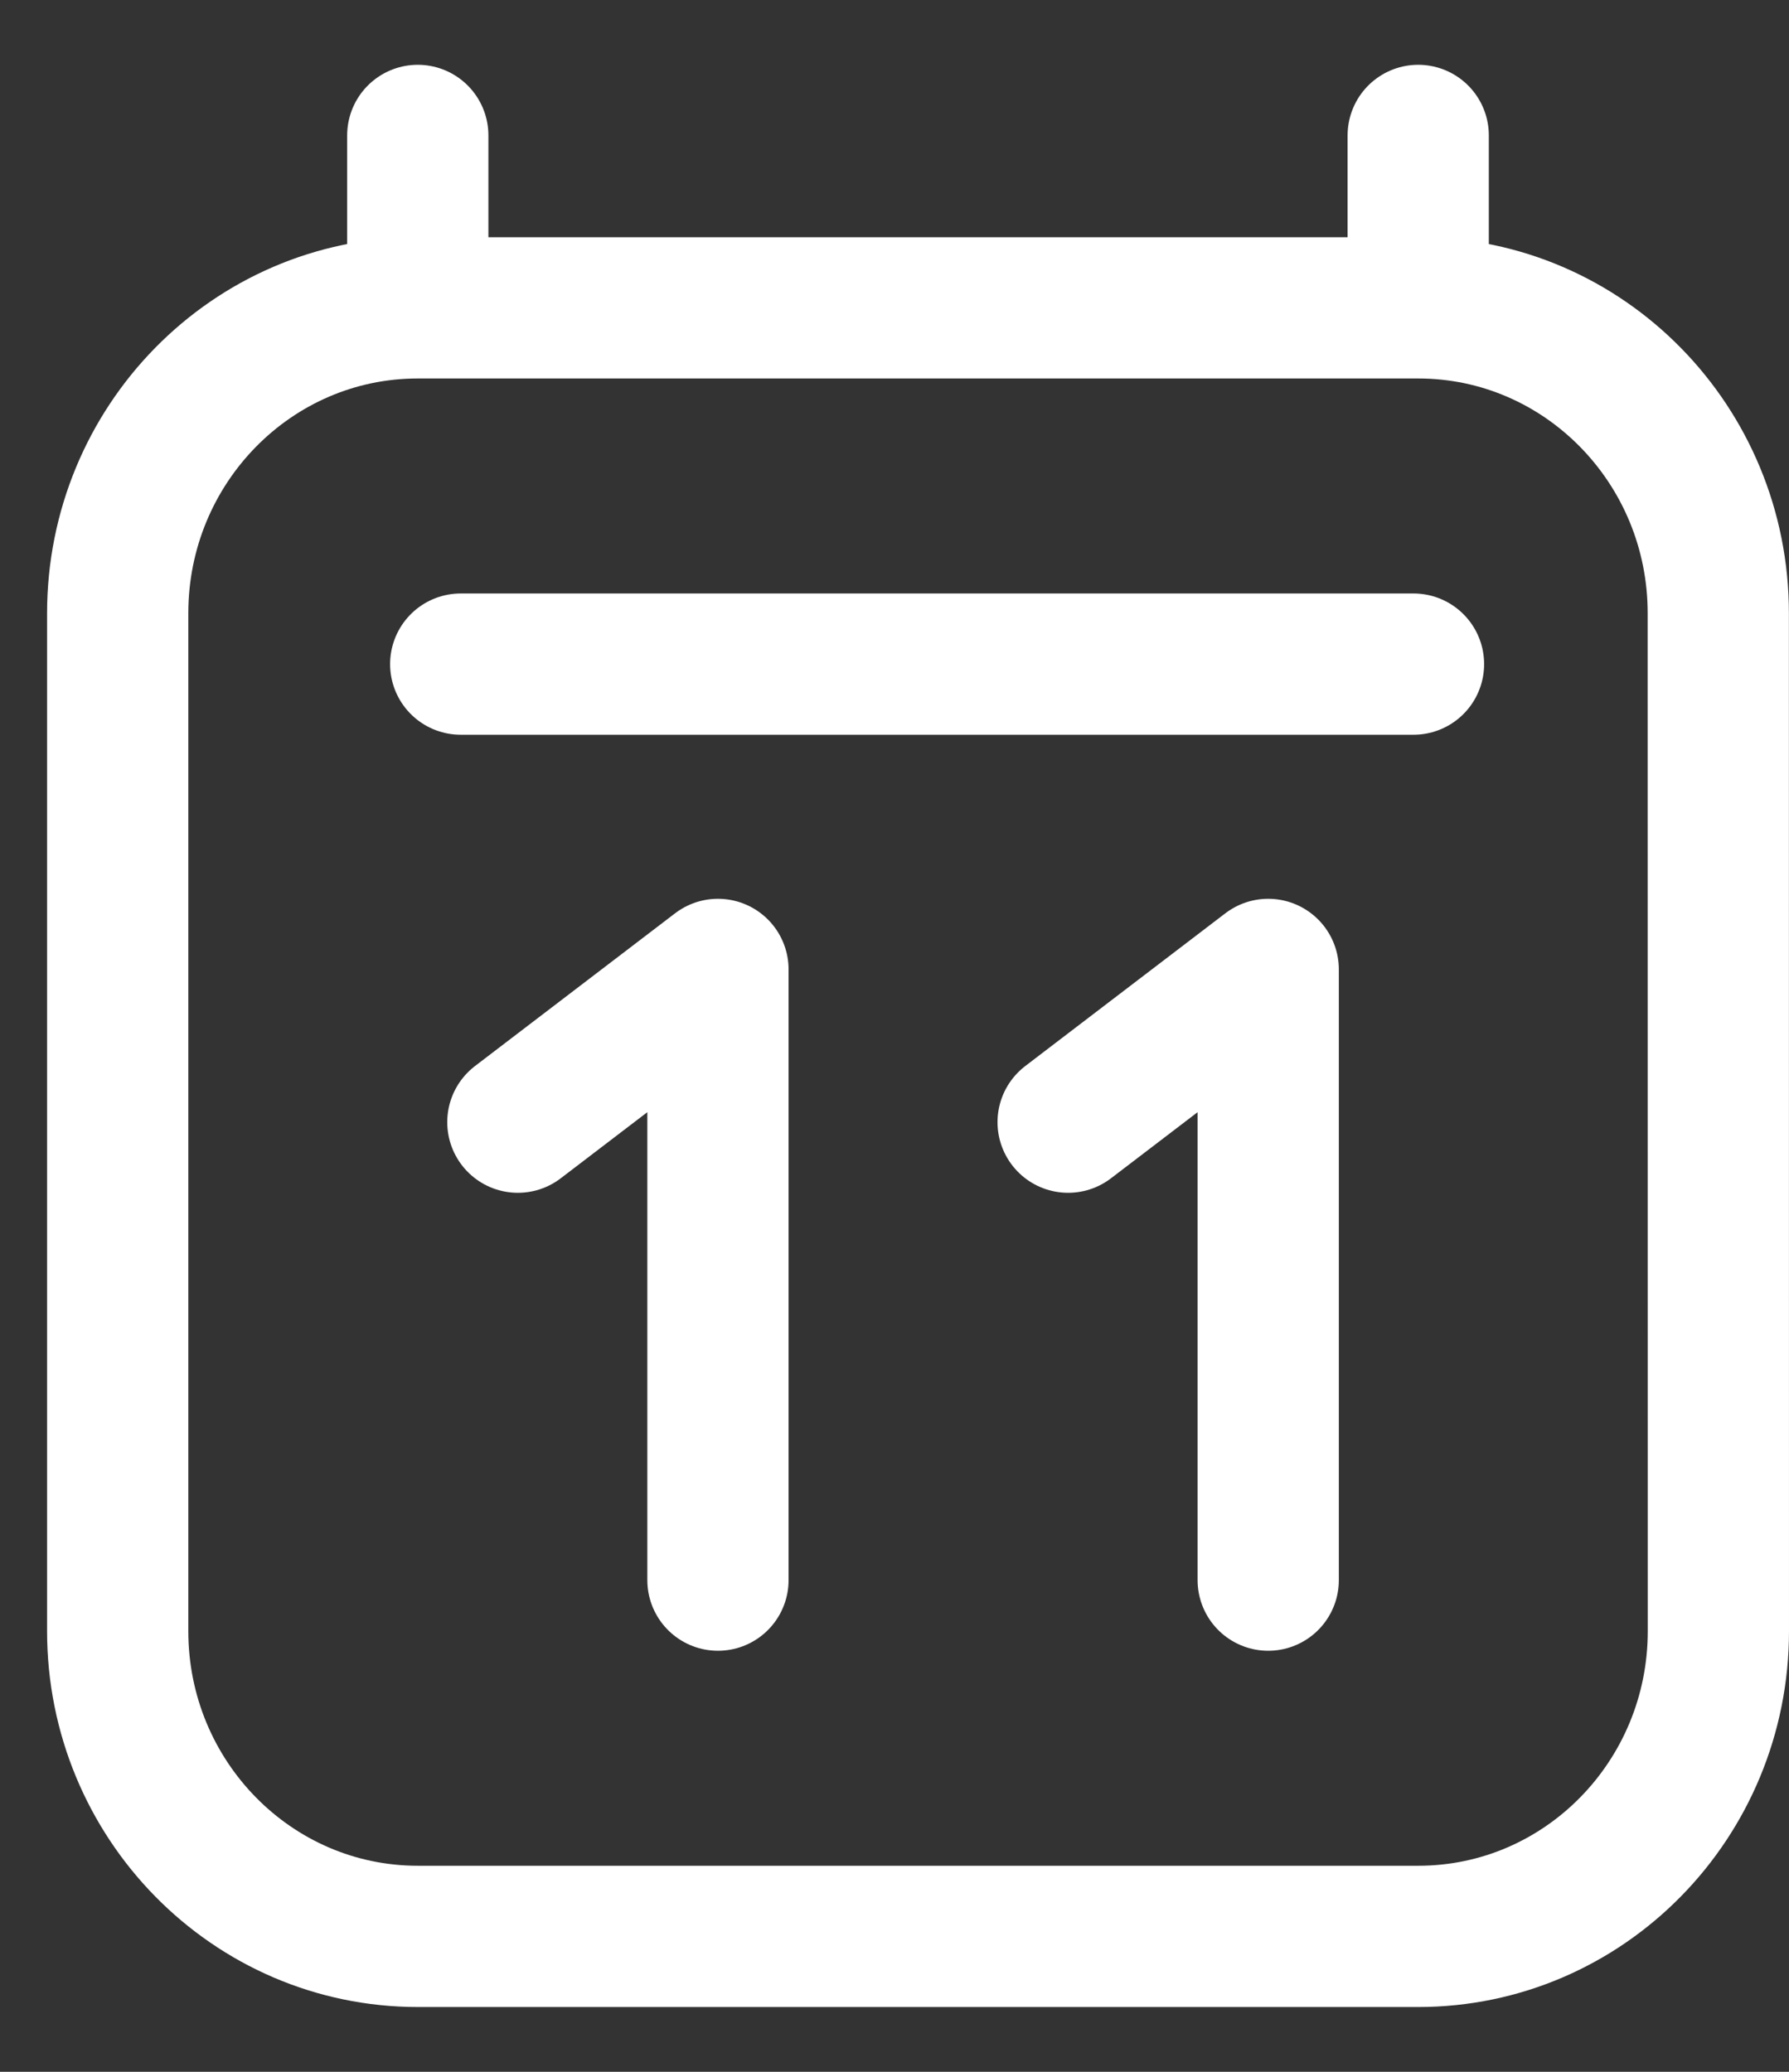 <svg width="19" height="22" viewBox="0 0 19 22" fill="none" xmlns="http://www.w3.org/2000/svg">
<rect x="0" y="0" width="19" height="22" fill="#333333" stroke="none"/>
<path d="M4.893 7.052H15.012M4.437 1.438V3.269M4.437 3.269L15.062 3.269M4.437 3.269C2.677 3.269 1.25 4.721 1.25 6.512L1.25 17.32C1.25 19.111 2.678 20.562 4.438 20.562H15.062C16.823 20.562 18.25 19.111 18.25 17.32L18.249 6.511C18.249 4.721 16.822 3.269 15.062 3.269M15.062 1.438V3.269M7.625 16.779V10.294L5.5 11.916M13.469 16.779V10.294L11.344 11.916" stroke="white" stroke-width="1.5" stroke-linecap="round" stroke-linejoin="round"/>
</svg>
